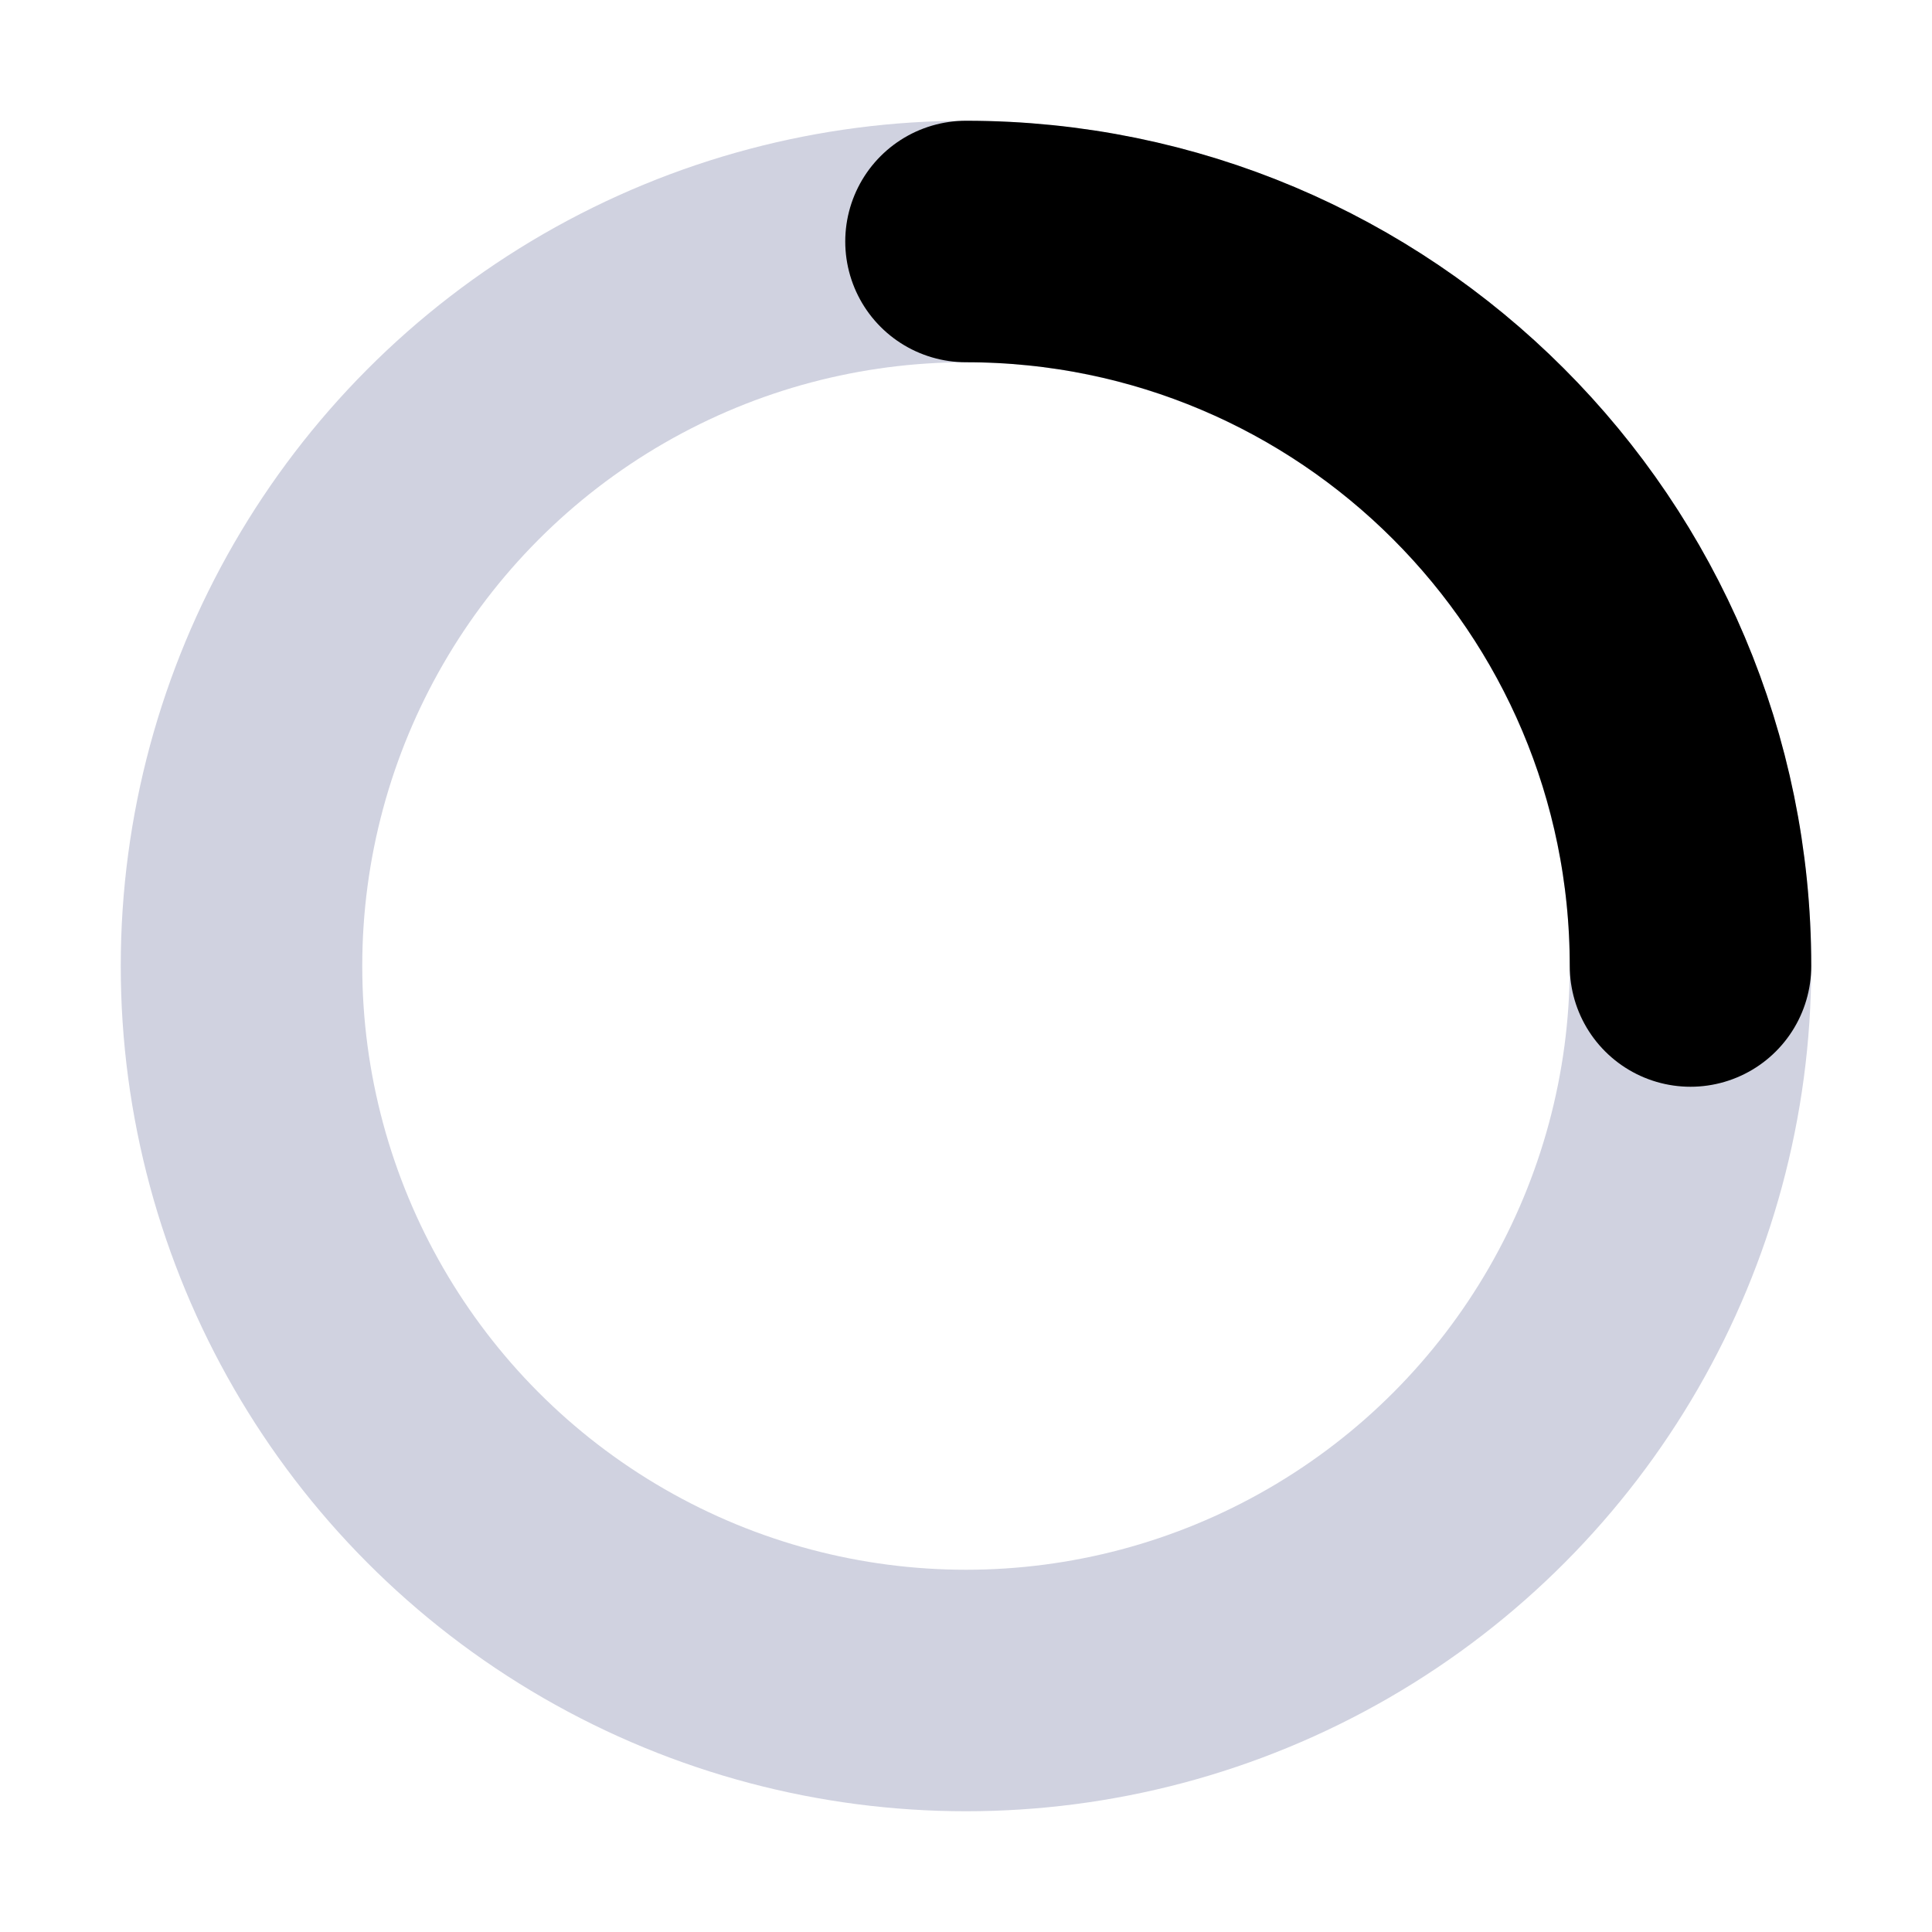 <svg viewBox="0 0 16 16" fill="none" xmlns="http://www.w3.org/2000/svg">
  <circle id="Circle" cx="8" cy="8" r="6" stroke="#D0D2E0" class="icon-light" stroke-width="2" stroke-linecap="round" stroke-linejoin="round" />
  <path id="Progress" d="M14 8C14 4.686 11.314 2 8 2" stroke="currentColor" class="icon-dark" stroke-width="2" stroke-linecap="round" stroke-linejoin="round" />
</svg>